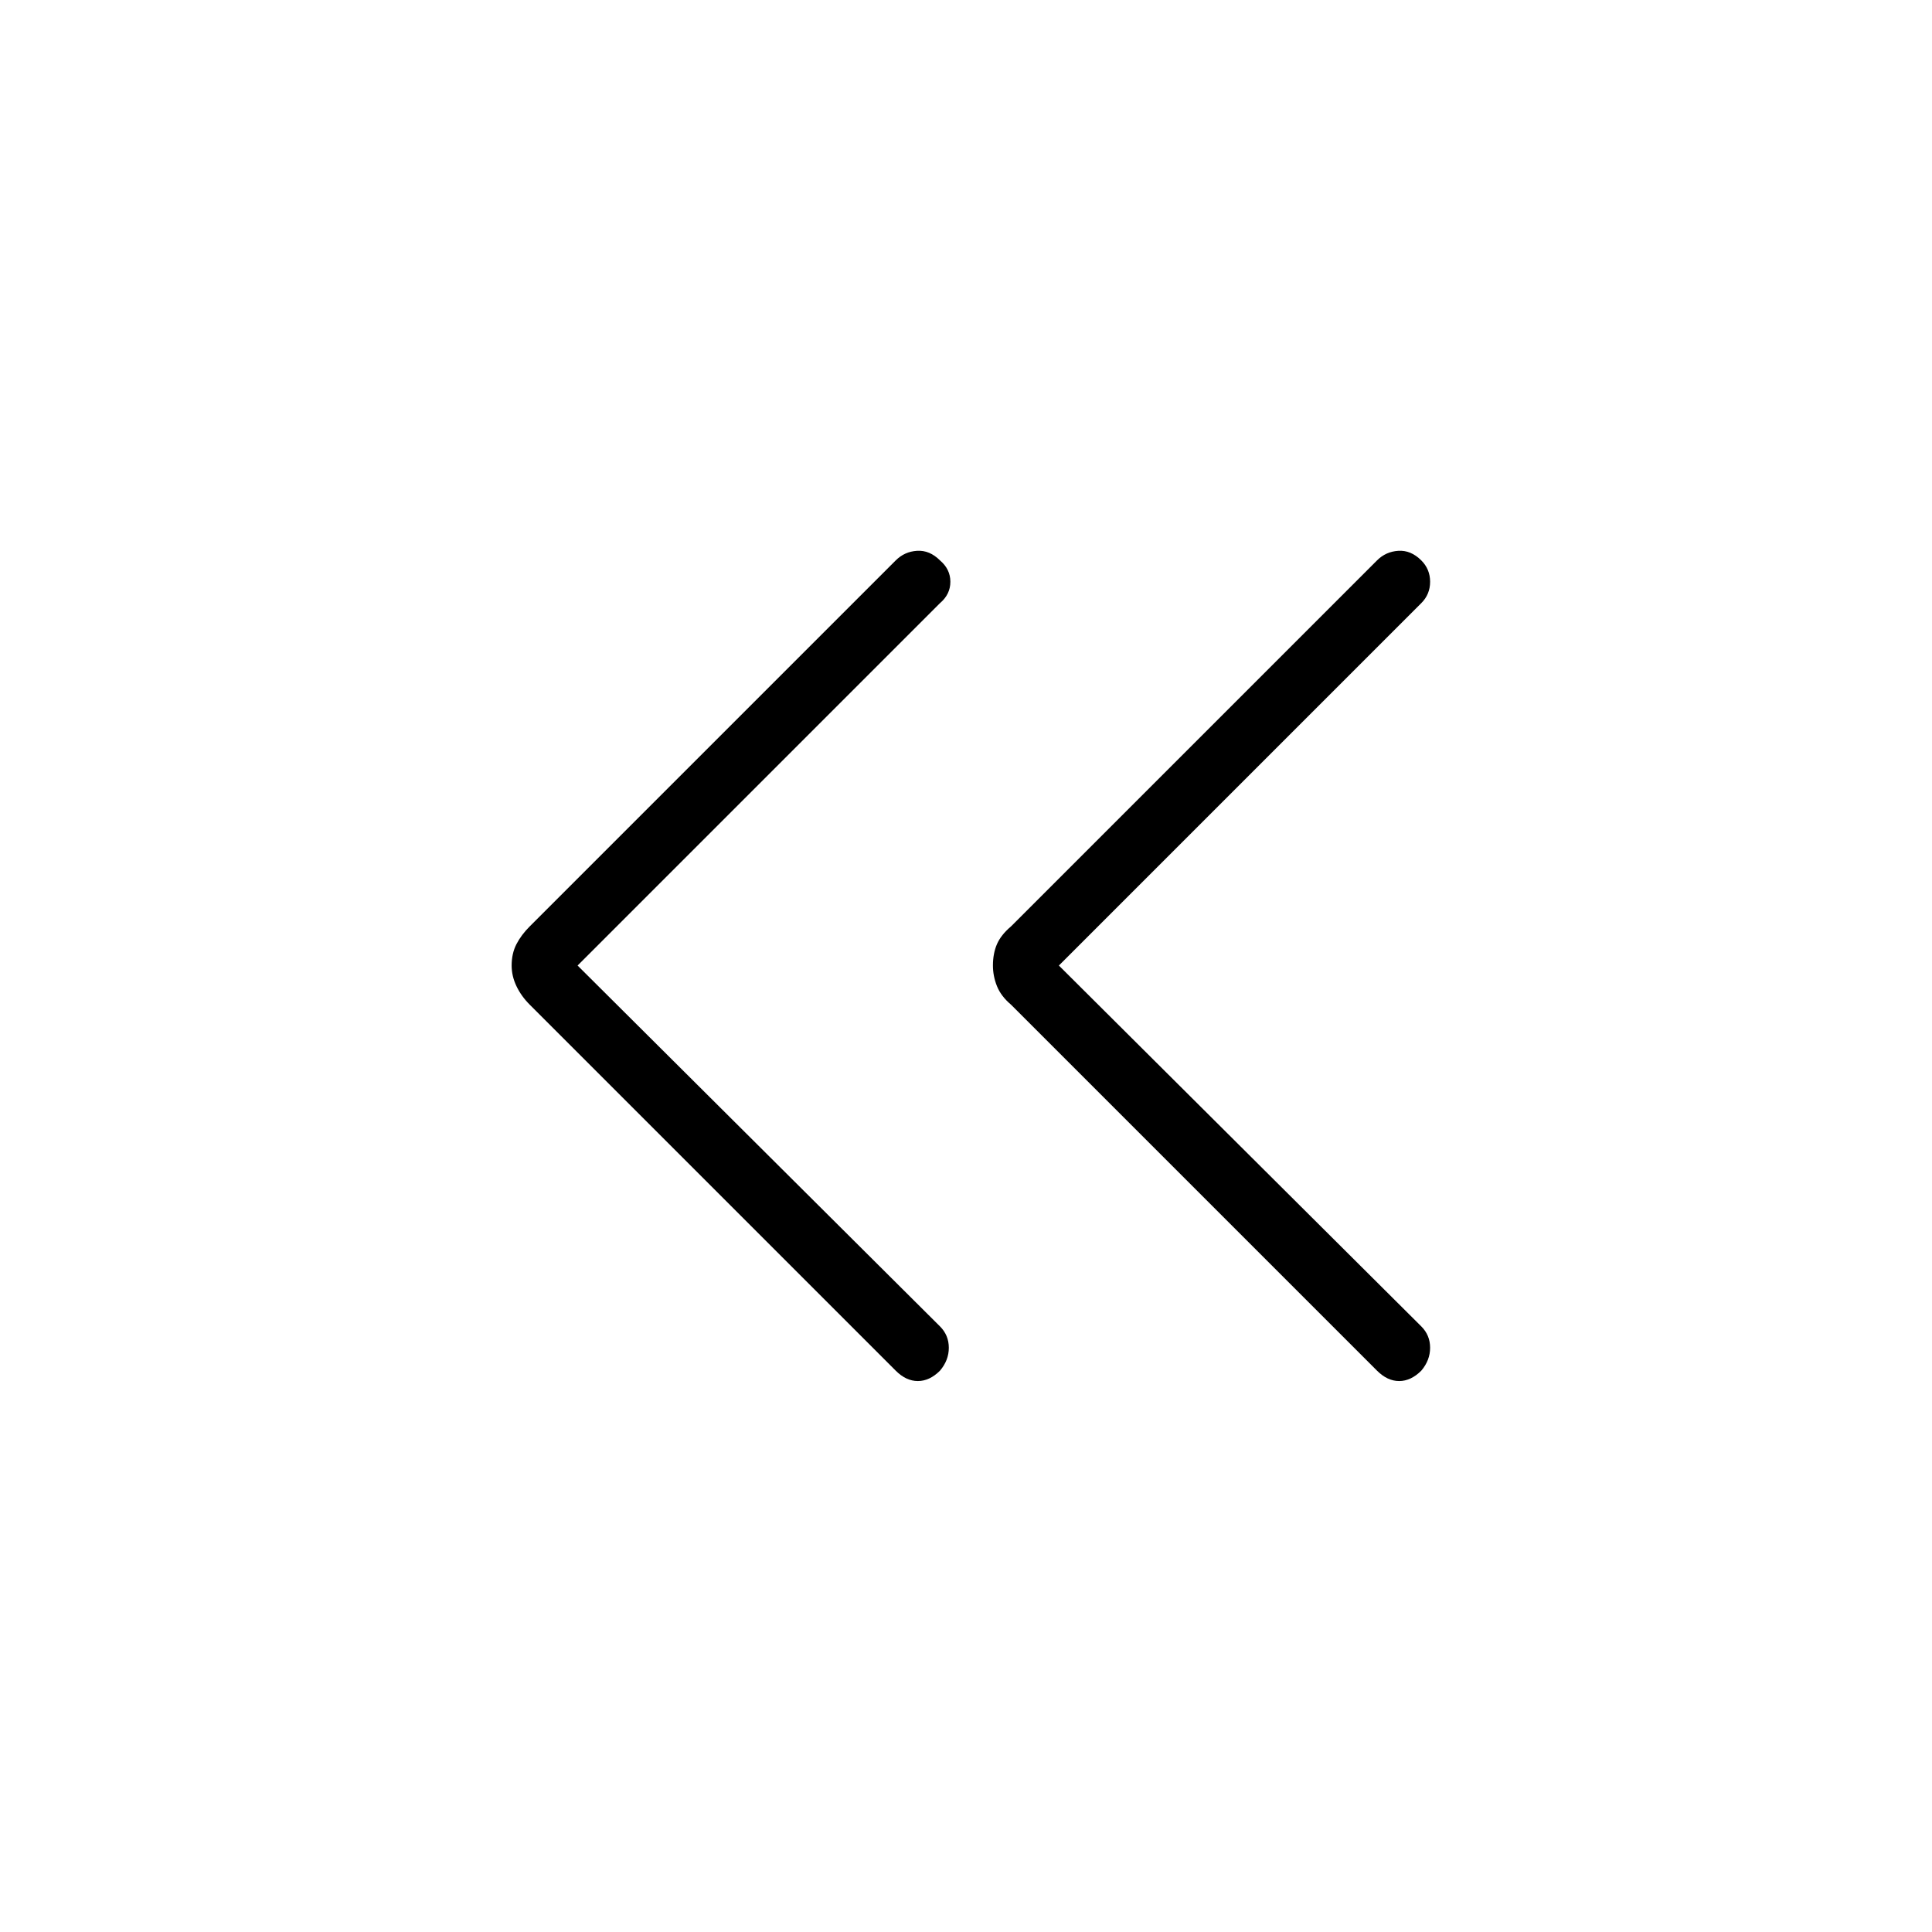 <svg xmlns="http://www.w3.org/2000/svg" width="48" height="48" viewBox="0 -960 960 960"><path d="m287-480.231 180.077 179.308q4.385 4.385 4.385 10.615 0 6.231-4.385 11.385-5.154 5.154-11 5.154t-11-5.154L263.231-460.769Q259-465 256.615-470q-2.384-5-2.384-10.231 0-6 2.384-10.615 2.385-4.616 6.616-8.846l181.846-181.847q4.384-4.384 10.615-4.769 6.231-.384 11.385 4.769 5.154 4.385 5.154 10.616t-5.154 10.615L287-480.231Zm239.154 0 180.077 179.308q4.385 4.385 4.385 10.615 0 6.231-4.385 11.385-5.154 5.154-11 5.154t-11-5.154L502.385-460.769q-5-4.231-7-9.231t-2-10.231q0-6 2-10.615 2-4.616 7-8.846l181.846-181.847q4.384-4.384 10.615-4.769 6.231-.384 11.385 4.769 4.385 4.385 4.385 10.616t-4.385 10.615L526.154-480.231Z"/></svg>